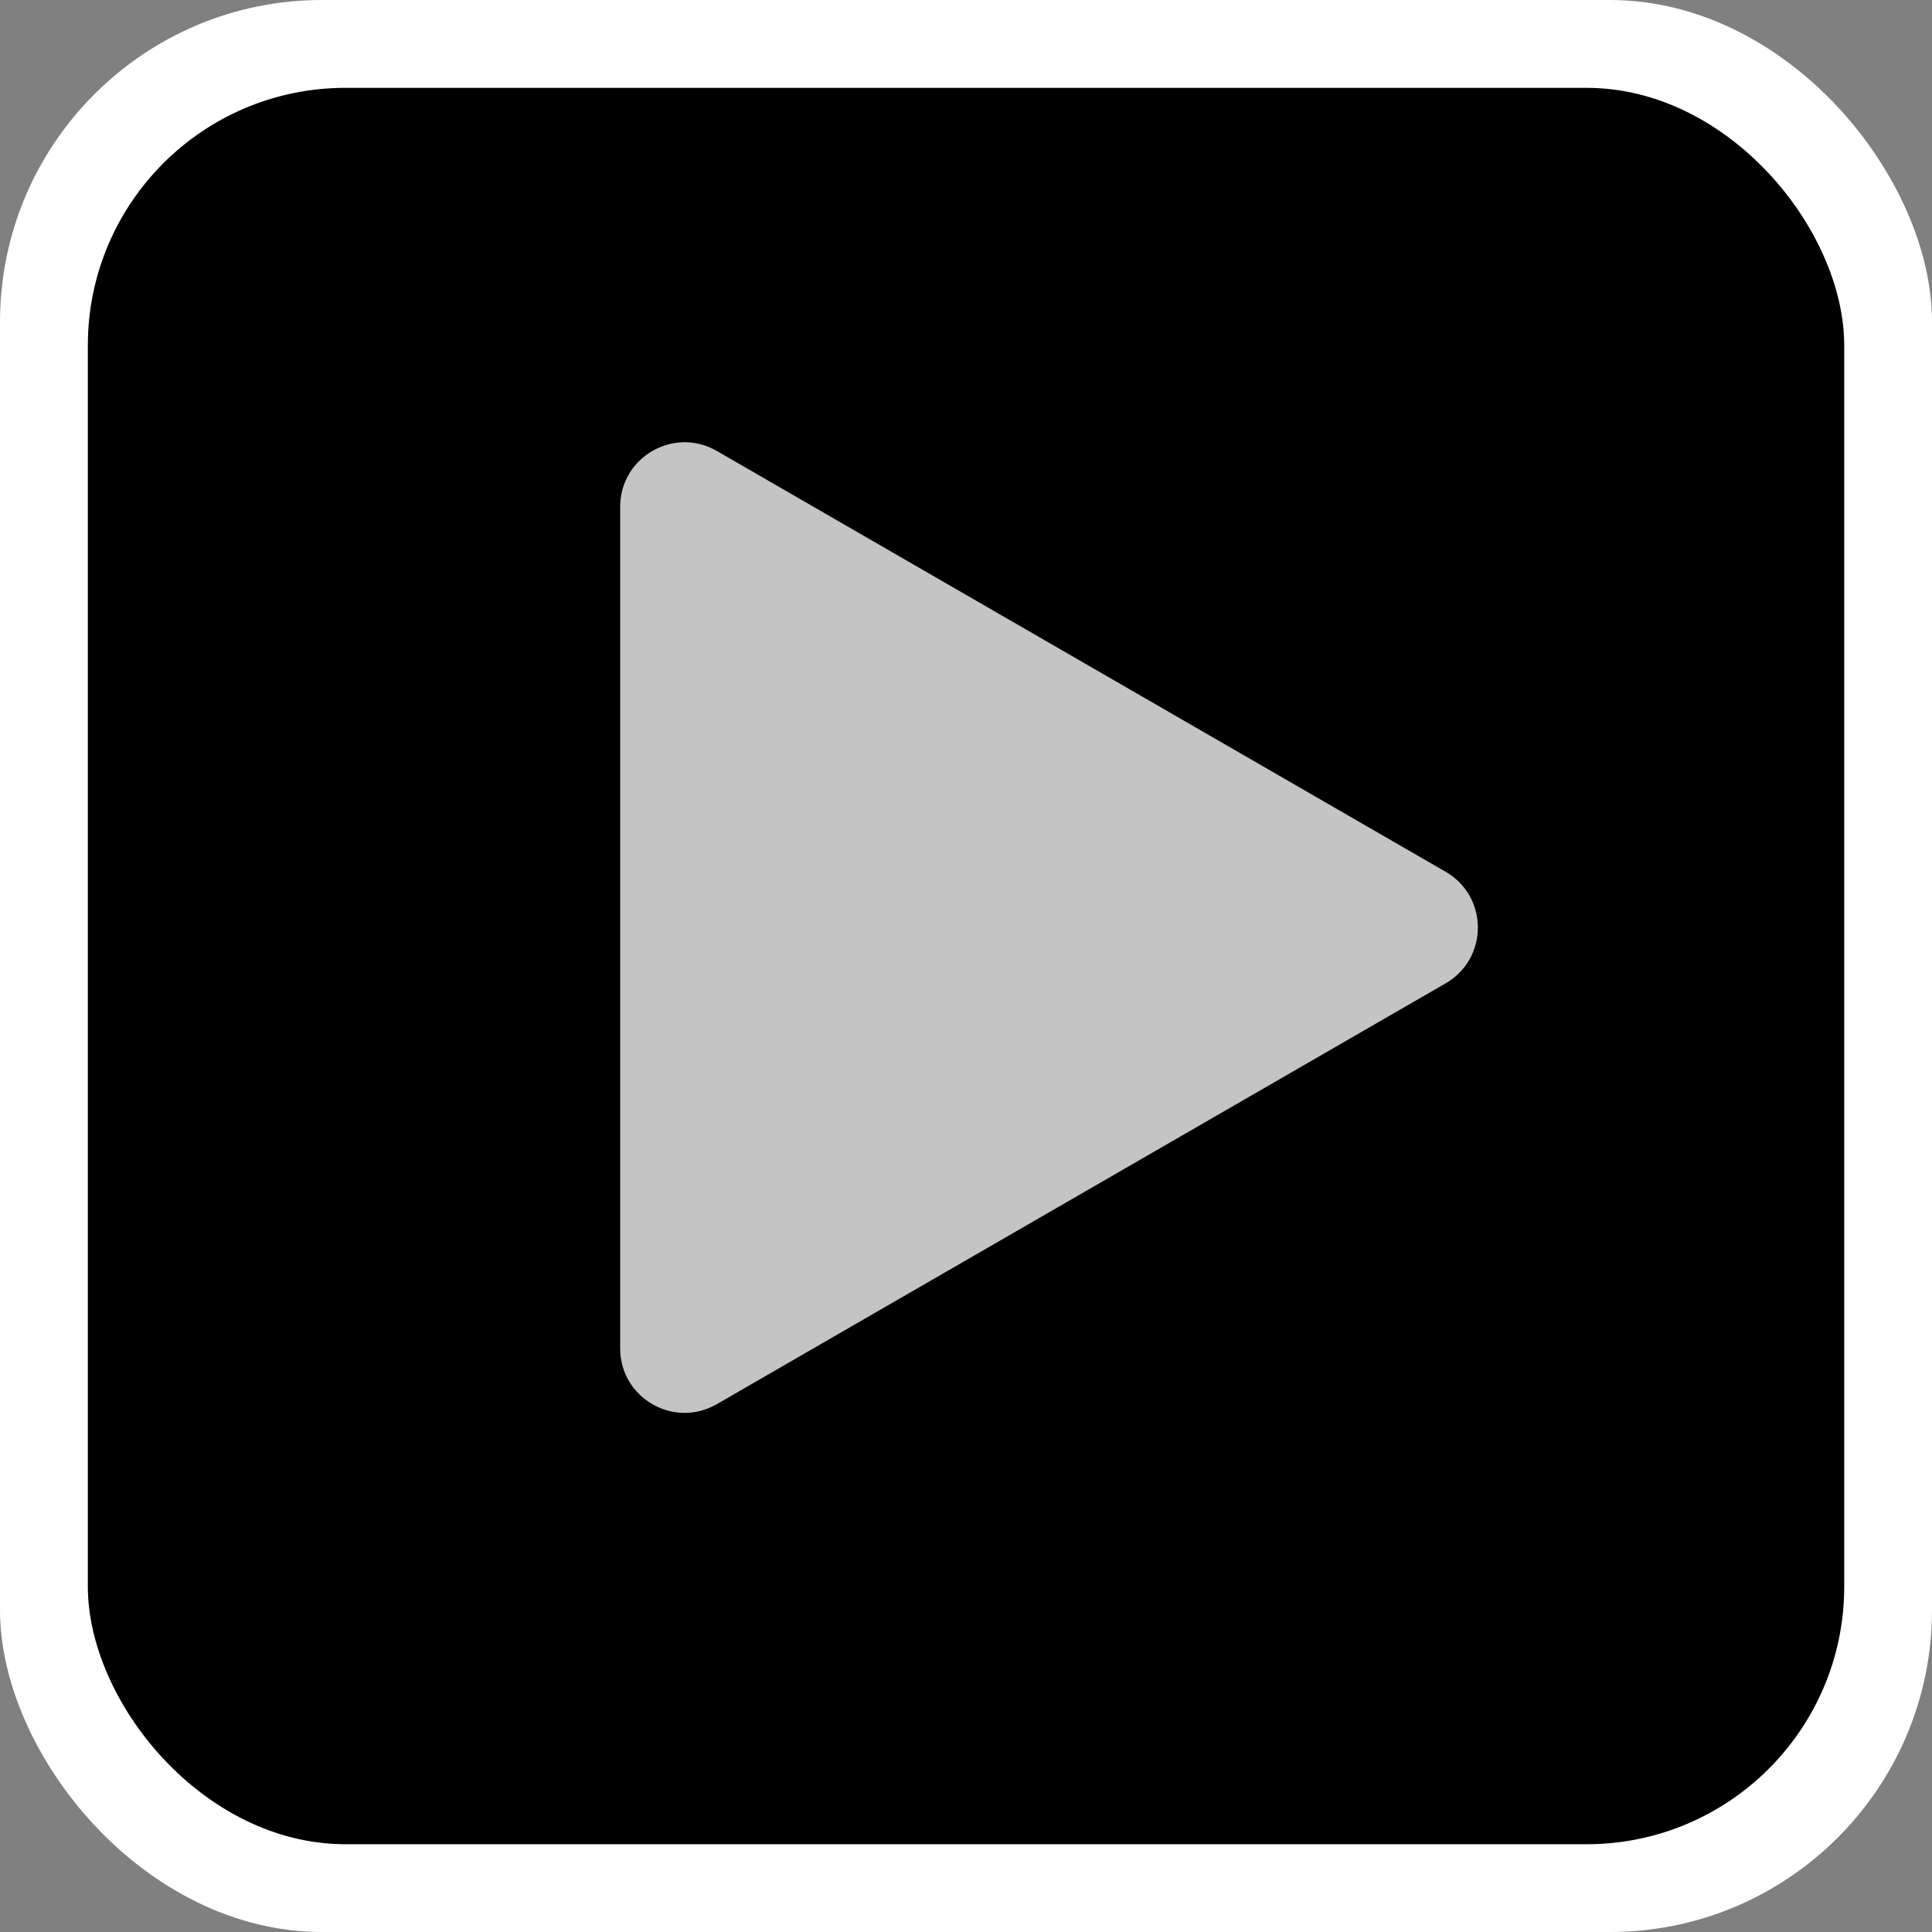 <svg width="30" height="30" viewBox="0 0 30 30" fill="none" xmlns="http://www.w3.org/2000/svg">
<rect x="0" y="0" width="30" height="30" fill="#808080" stroke="none"/>
<rect width="30" height="30" rx="5" fill="white"/>
<rect x="1.364" y="1.364" width="27.273" height="27.273" rx="4" fill="black"/>
<path d="M9.63 7.869C9.63 7.099 10.463 6.618 11.13 7.002L22.448 13.537C23.115 13.922 23.115 14.884 22.448 15.269L11.13 21.804C10.463 22.189 9.63 21.707 9.63 20.938L9.63 7.869Z" fill="#C4C4C4"/>
</svg>
